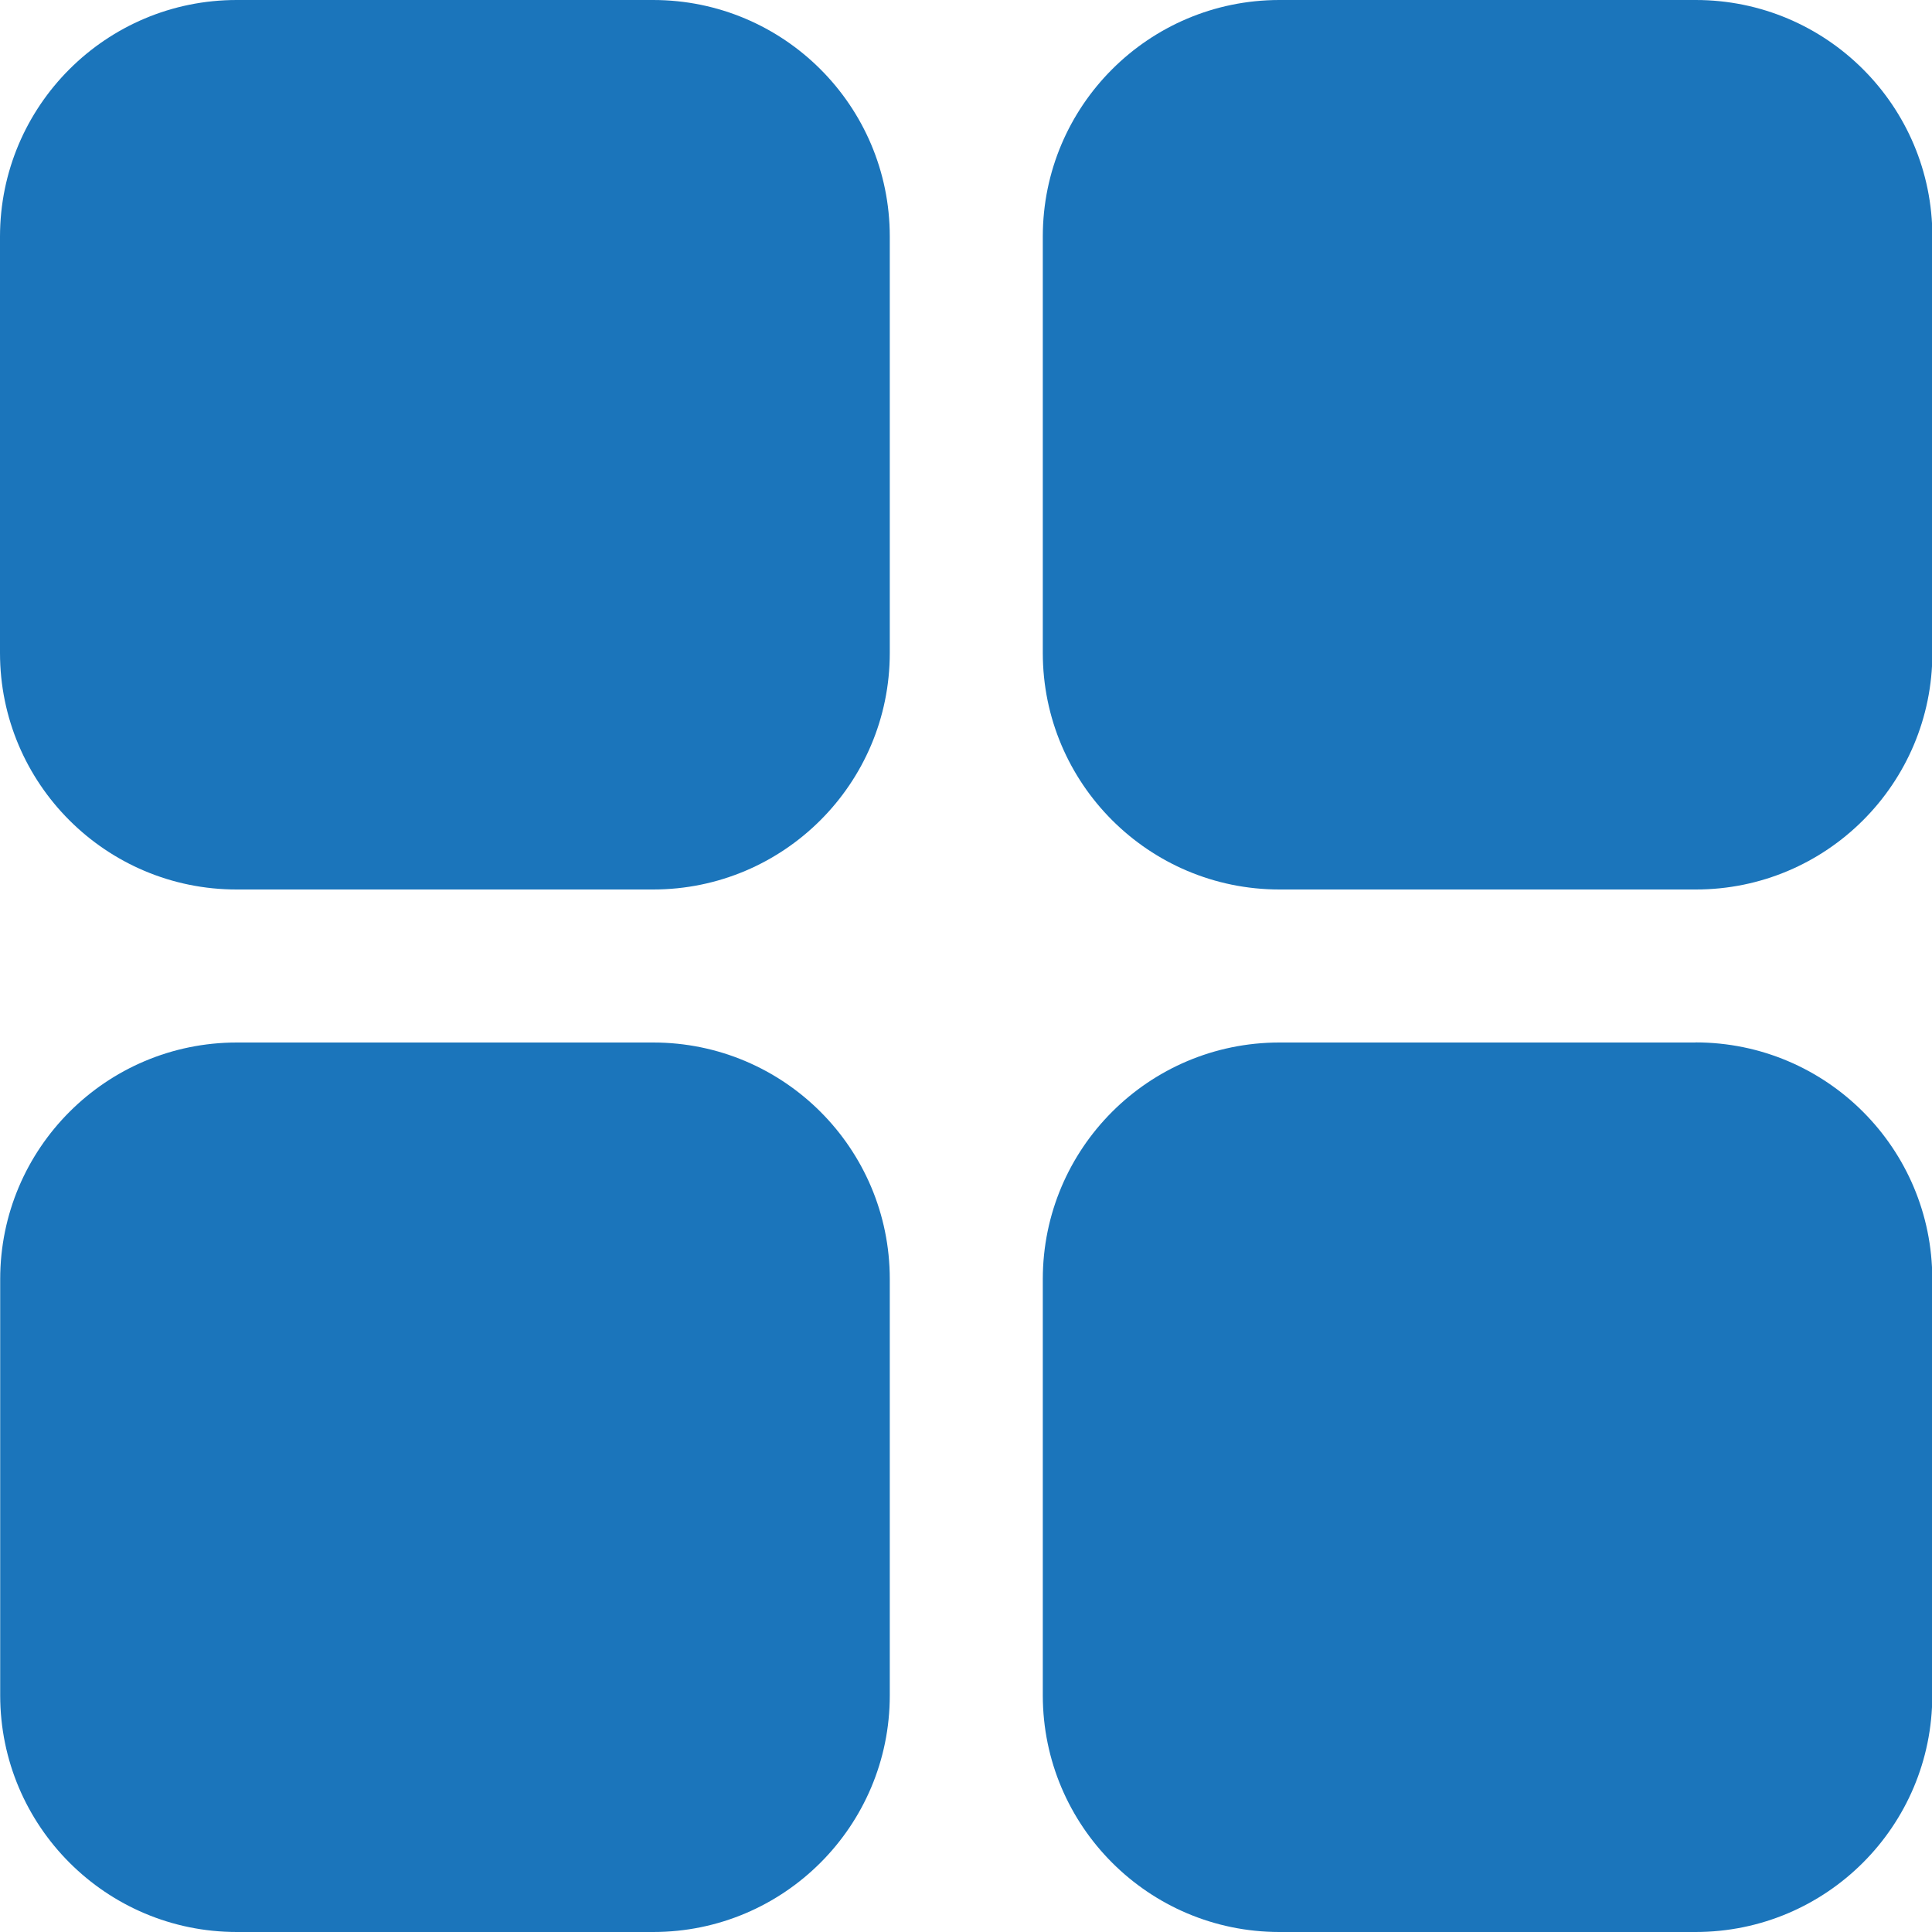 <svg width="20" height="20" viewBox="0 0 20 20" fill="none" xmlns="http://www.w3.org/2000/svg">
<path d="M17.552 7.5137e-08H13.243C11.891 0.001 10.795 1.097 10.795 2.449V6.759C10.795 8.111 11.892 9.208 13.245 9.208H17.554C18.907 9.209 20.004 8.112 20.004 6.759C20.004 6.759 20.004 6.759 20.004 6.759V2.449C20.004 1.096 18.907 -0 17.554 7.5137e-08C17.553 7.5137e-08 17.553 7.5137e-08 17.552 7.5137e-08Z" fill="#1B75BB"/>
<path d="M6.761 6.03044e-07H2.452C1.099 -0.001 0.001 1.095 0 2.449V2.449V6.759C0 8.112 1.098 9.209 2.451 9.208H2.452H6.761C8.114 9.208 9.211 8.111 9.211 6.759V2.449C9.211 1.096 8.114 6.03044e-07 6.761 6.03044e-07Z" fill="#1B75BB"/>
<path d="M17.552 10.792H13.243C11.891 10.793 10.795 11.889 10.795 13.242V17.551C10.796 18.903 11.891 19.999 13.243 20H17.552C18.906 20 20.003 18.903 20.003 17.55V13.241C20.003 11.888 18.906 10.791 17.553 10.791C17.553 10.791 17.552 10.791 17.552 10.791V10.792Z" fill="#1B75BB"/>
<path d="M6.762 10.792H2.452C1.099 10.792 0.002 11.889 0.002 13.242V17.551C0.003 18.904 1.099 20 2.452 20H6.762C8.115 20 9.211 18.903 9.211 17.55V13.241C9.211 11.888 8.114 10.792 6.762 10.792Z" fill="#1B75BB"/>
</svg>
